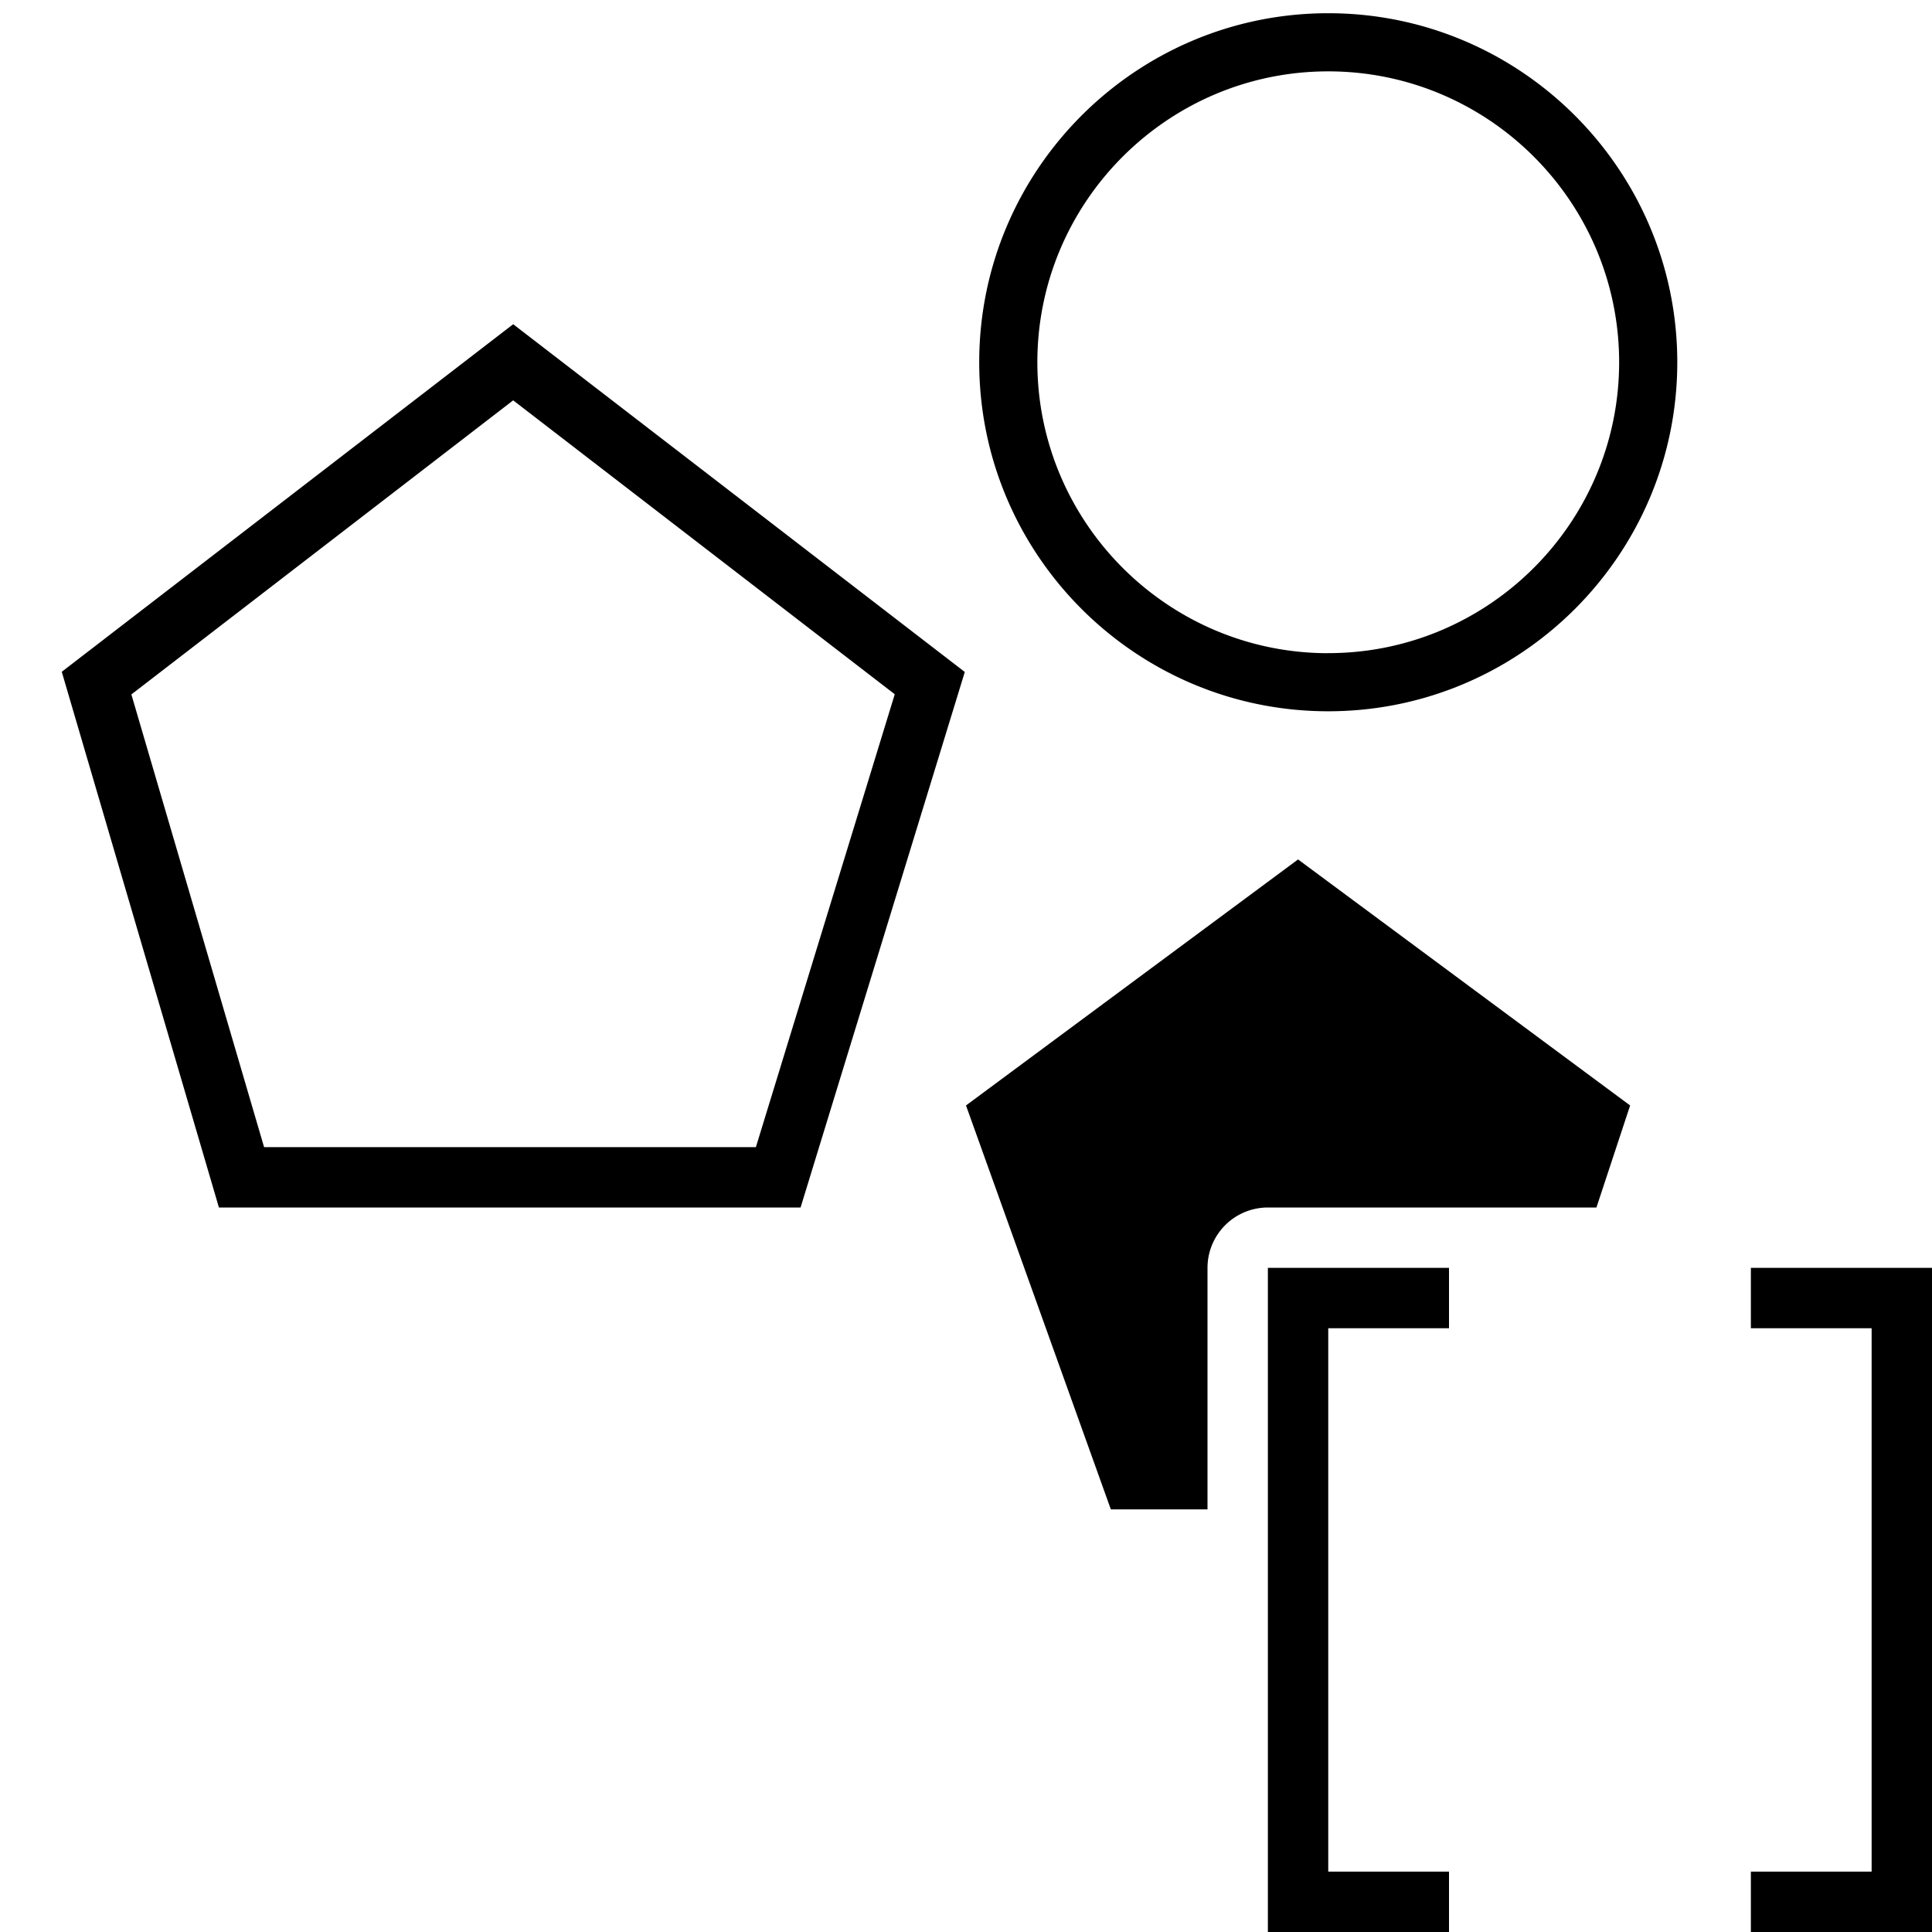 <svg xmlns="http://www.w3.org/2000/svg" viewBox="0 0 32 32"><path d="M22 .219c-3.188 0-5.781 2.593-5.781 5.781s2.593 5.781 5.781 5.781S27.781 9.188 27.781 6 25.188.219 22 .219zm0 10.6c-2.656 0-4.818-2.163-4.818-4.819S19.344 1.182 22 1.182 26.818 3.344 26.818 6 24.656 10.818 22 10.818zm-20.977.308L3.626 20h9.634l2.72-8.87L8.5 5.37l-7.477 5.757zM12.521 19H4.374l-2.198-7.498L8.5 6.631l6.32 4.868L12.52 19zm8.979-4.765L27 18.31 26.442 20H21a1 1 0 0 0-1 1v4h-1.601L16 18.31l5.5-4.075zM21 21h3v1h-2v9h2v1h-3V21zm11 0v11h-3v-1h2v-9h-2v-1h3z"/><path fill="none" d="M0 0h32v32H0z"/></svg>